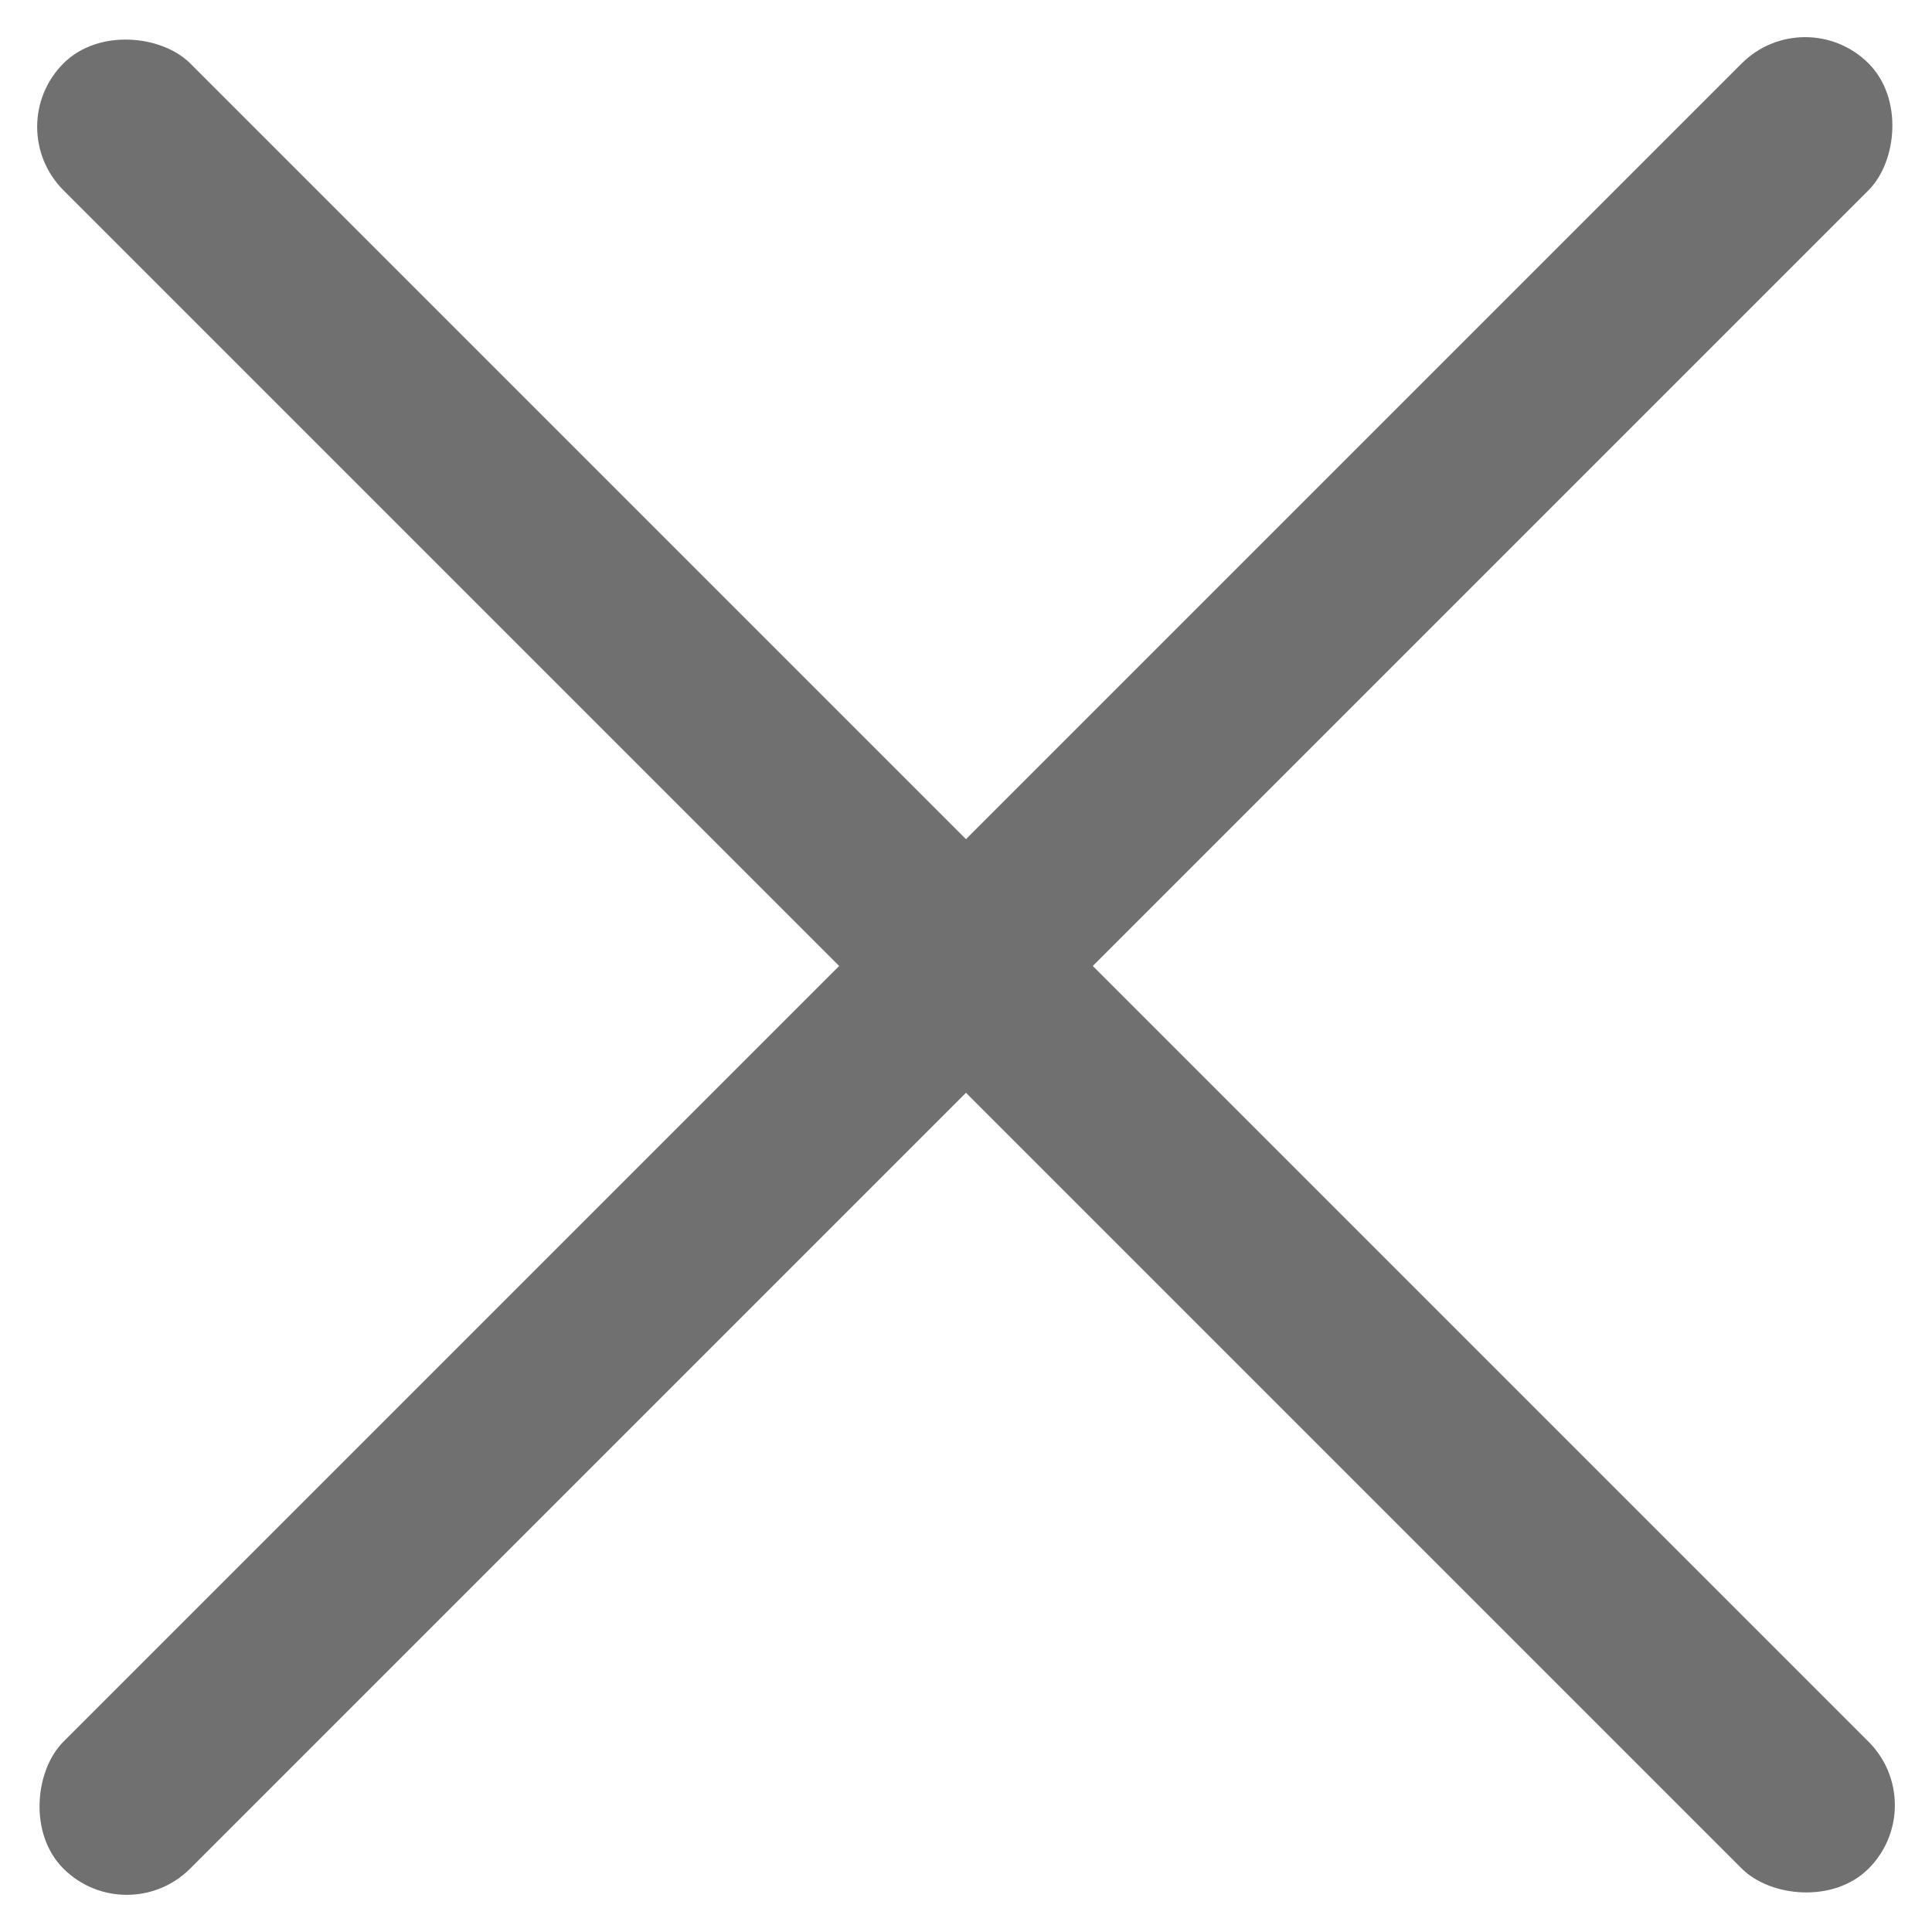 <svg xmlns="http://www.w3.org/2000/svg" width="37.707" height="37.707" viewBox="0 0 37.707 37.707">
  <g id="Group_17" data-name="Group 17" transform="translate(-1528.397 -69.293)">
    <rect id="Rectangle_53" data-name="Rectangle 53" width="3.5" height="49.825" rx="1.75" transform="translate(1563.628 69.293) rotate(45)" fill="#707070"/>
    <rect id="Rectangle_54" data-name="Rectangle 54" width="3.5" height="49.825" rx="1.75" transform="translate(1566.104 104.525) rotate(135)" fill="#707070"/>
  </g>
</svg>
